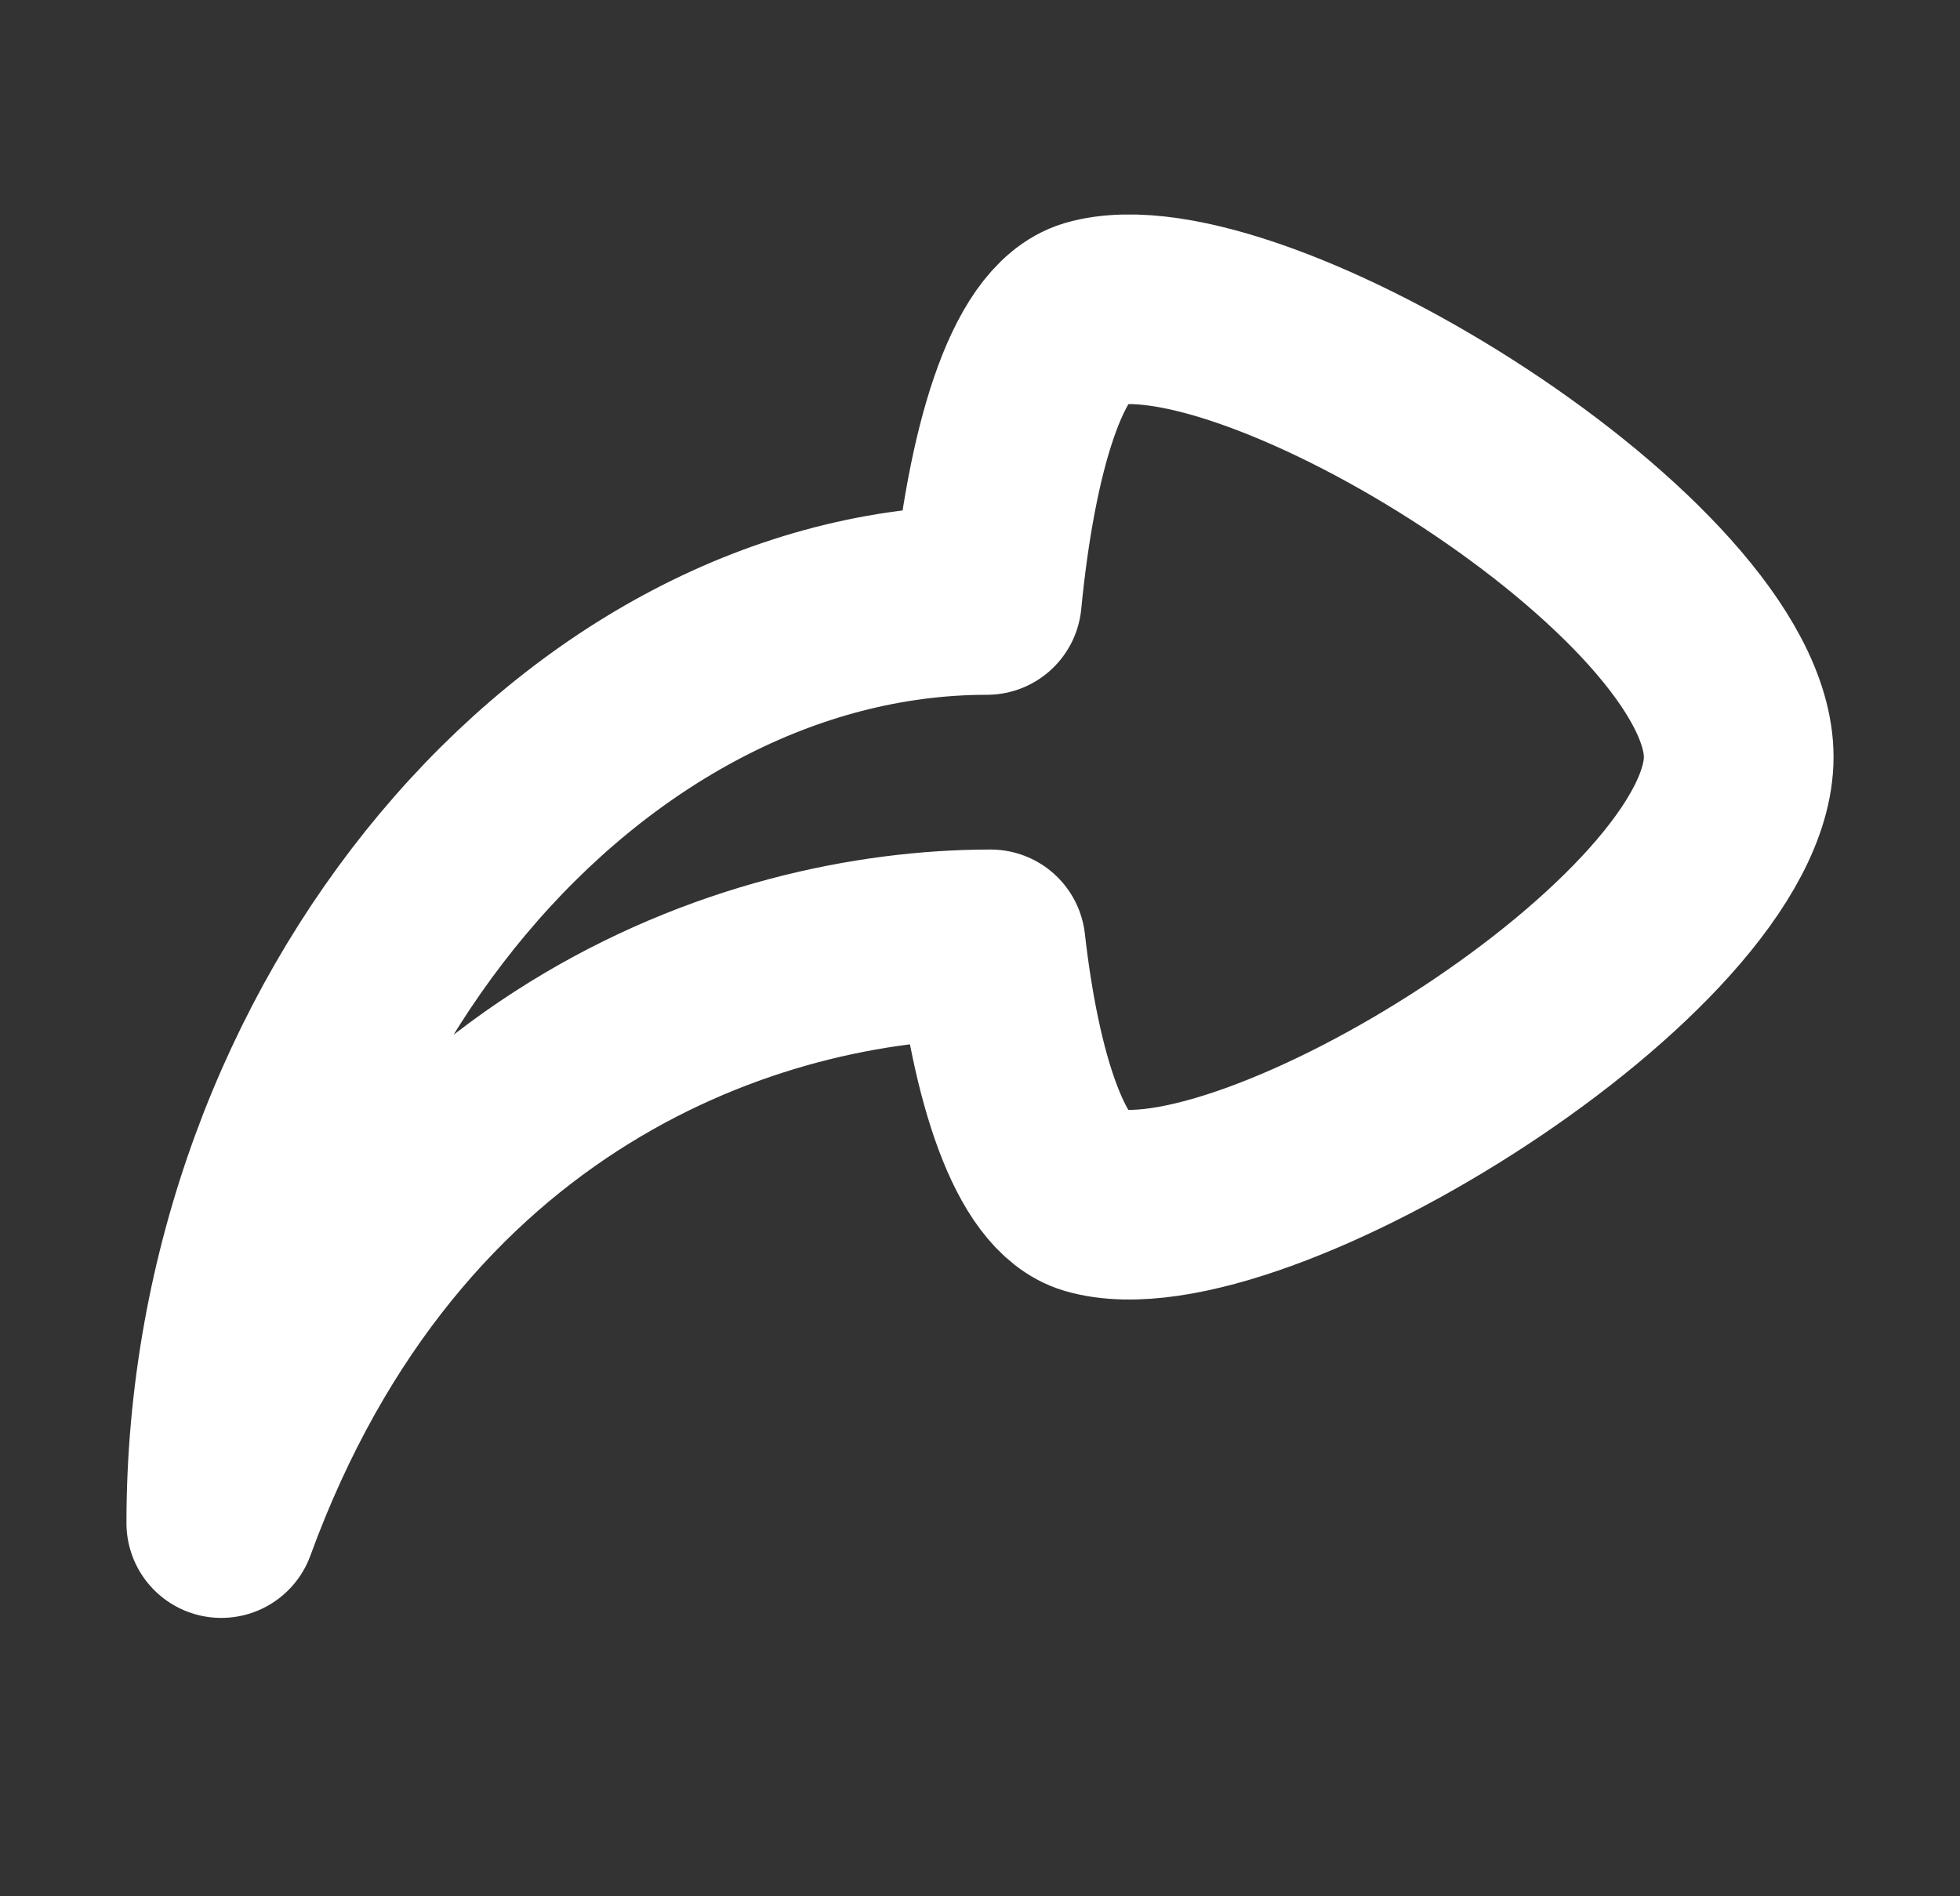 <svg width="31" height="30" viewBox="0 0 31 30" fill="none" xmlns="http://www.w3.org/2000/svg">
<rect x="0" y="0" width="31" height="30" fill="#333333" stroke="none"/>
<path d="M17.264 4.968C16.388 5.232 15.836 7.152 15.608 9.492C9.236 9.492 3.5 16.176 3.5 24.096C6.128 16.896 11.9 14.94 15.668 14.94C15.908 17.052 16.448 18.744 17.264 18.984C19.784 19.716 27.5 14.928 27.5 11.976C27.5 9.024 19.784 4.236 17.264 4.968Z" stroke="white" stroke-width="3" stroke-linecap="round" stroke-linejoin="round"/>
</svg>
